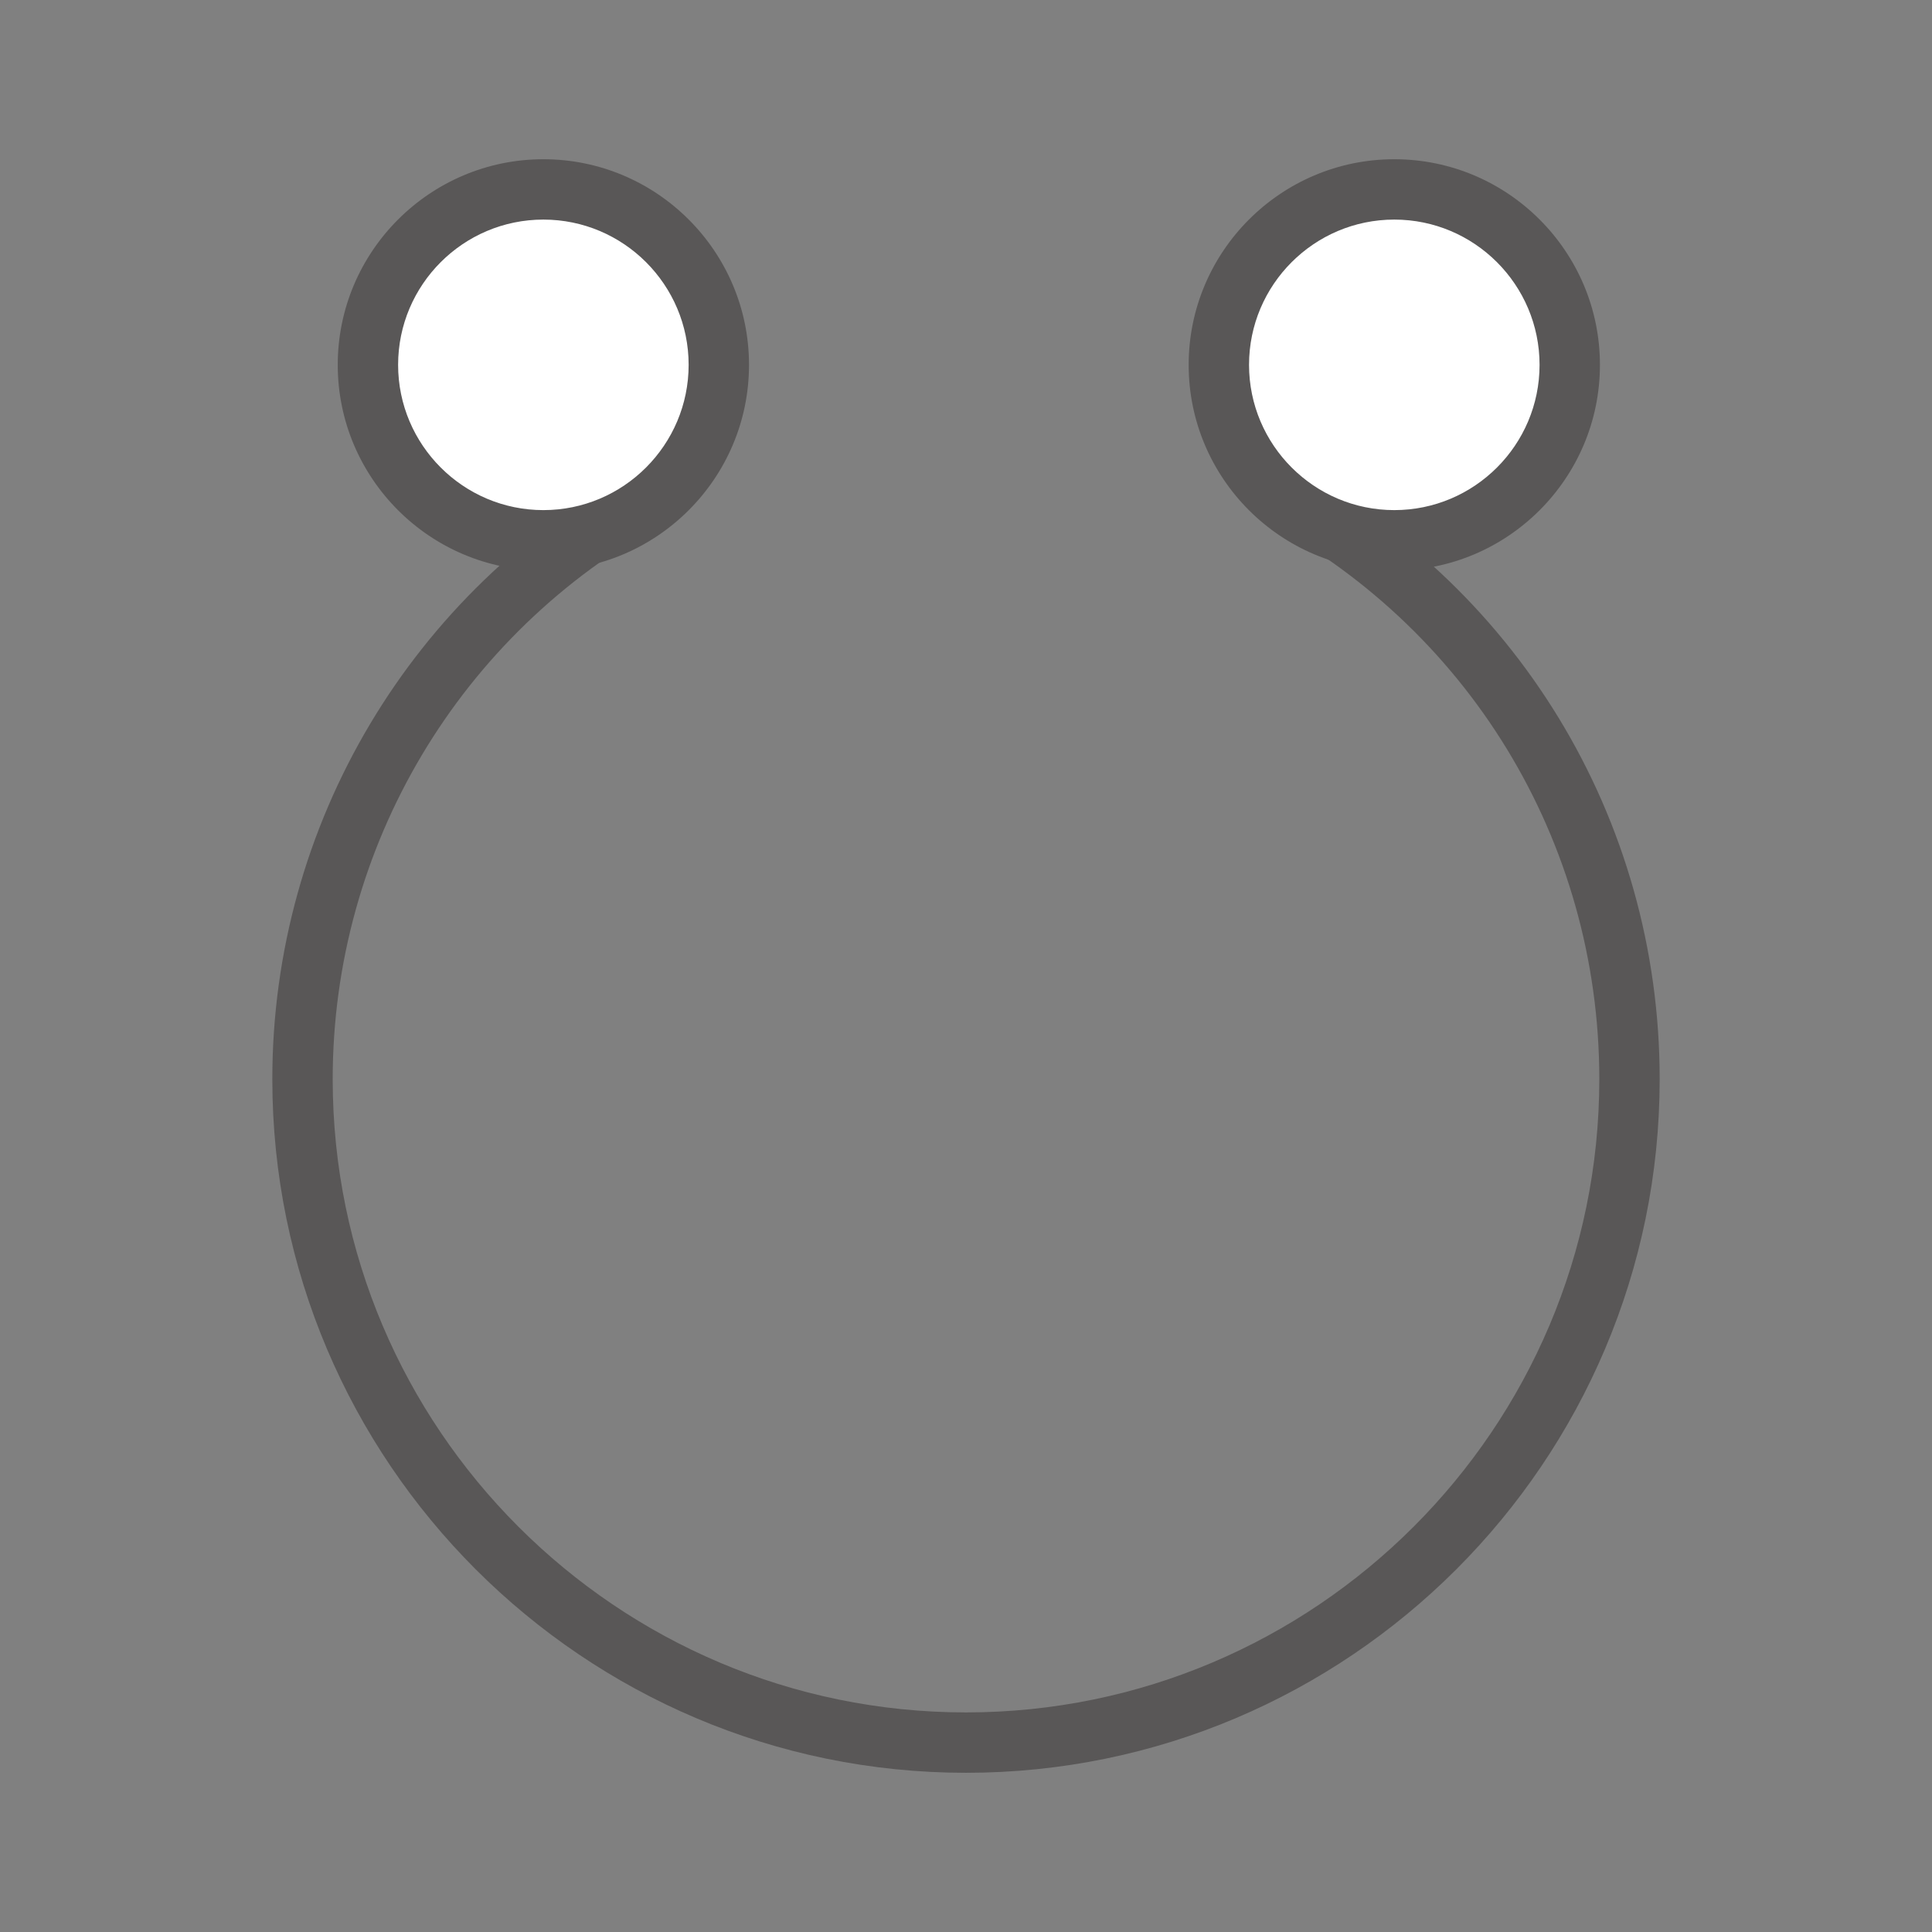 <?xml version="1.0" encoding="UTF-8"?>
<!-- Generated by phantom_svg. -->
<svg id="phantom_svg" width="64px" height="64px" xmlns="http://www.w3.org/2000/svg" xmlns:xlink="http://www.w3.org/1999/xlink" version="1.1">
  <rect width="100%" height="100%" fill="#808080" stroke="none"/>
  <defs>
    <!-- Images. -->
    <svg id="frame0" viewBox="0 0 64 64" preserveAspectRatio="none" xmlns="http://www.w3.org/2000/svg" xmlns:xlink="http://www.w3.org/1999/xlink">
      <g>
        <path style='fill:#595757;' d='M32,58.726c-12.67,0-22.979-10.309-22.979-22.979
		c0-8.429,4.606-16.169,12.021-20.2l0.955,1.757
		c-6.77,3.681-10.976,10.748-10.976,18.443c0,11.567,9.411,20.979,20.979,20.979
		s20.979-9.41,20.979-20.978c0-7.892-4.363-15.042-11.387-18.661l0.916-1.778
		c7.692,3.963,12.471,11.795,12.471,20.439C54.979,48.418,44.67,58.726,32,58.726z'/>
        <g>
          <g>
            <circle style='fill:#FFFFFF;' cx='46.188' cy='12.087' r='5.812'/>
            <path style='fill:#595757;' d='M46.188,18.899c-3.757,0-6.812-3.056-6.812-6.812s3.056-6.812,6.812-6.812
				S53,8.331,53,12.087S49.944,18.899,46.188,18.899z M46.188,7.274
				c-2.653,0-4.812,2.159-4.812,4.812s2.159,4.812,4.812,4.812S51,14.741,51,12.087
				S48.841,7.274,46.188,7.274z'/>
          </g>
          <g>
            <circle style='fill:#FFFFFF;' cx='18' cy='12.087' r='5.812'/>
            <path style='fill:#595757;' d='M18,18.899c-3.756,0-6.812-3.056-6.812-6.812s3.056-6.812,6.812-6.812
				s6.812,3.056,6.812,6.812S21.756,18.899,18,18.899z M18,7.274
				c-2.654,0-4.812,2.159-4.812,4.812s2.159,4.812,4.812,4.812s4.812-2.159,4.812-4.812
				S20.654,7.274,18,7.274z'/>
          </g>
        </g>
      </g>
    </svg>
    <!-- Animation. -->
    <symbol id="animation">
      <use xlink:href="#frame0" visibility="hidden">
        <set id="frame0_anim" attributeName="visibility" to="visible" begin="0s;frame0_anim.end" dur="0.1s"/>
      </use>
    </symbol>
  </defs>
  <!-- Main control. -->
  <animate id="controller" begin="0s" dur="0.1s" repeatCount="indefinite"/>
  <use xlink:href="#frame0">
    <set attributeName="xlink:href" to="#animation" begin="controller.begin"/>
    <set attributeName="xlink:href" to="#frame0" begin="controller.end"/>
  </use>
</svg>